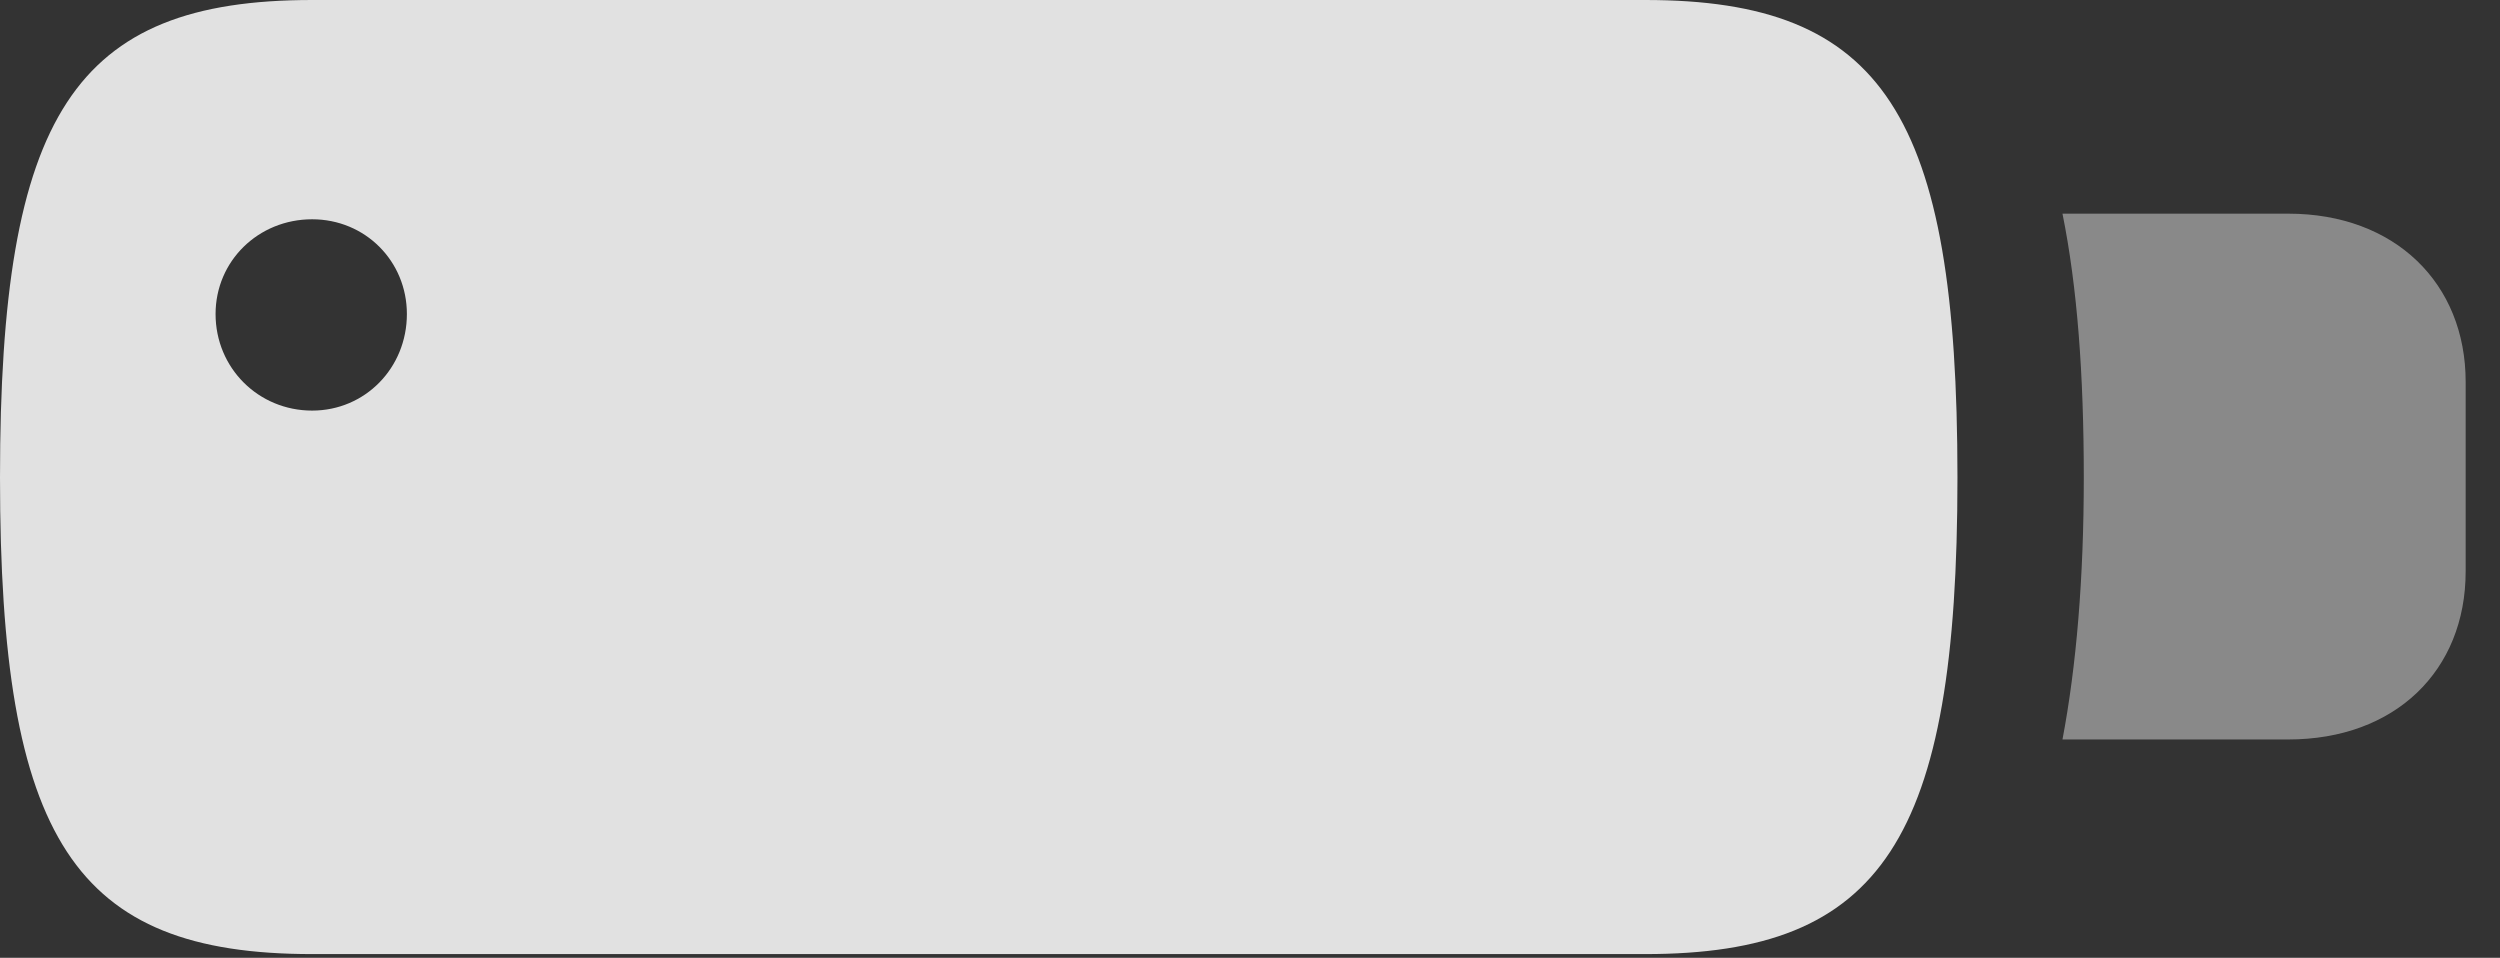 <?xml version="1.0" encoding="UTF-8"?>
<!--Generator: Apple Native CoreSVG 232.5-->
<!DOCTYPE svg
PUBLIC "-//W3C//DTD SVG 1.1//EN"
       "http://www.w3.org/Graphics/SVG/1.1/DTD/svg11.dtd">
<svg version="1.1" xmlns="http://www.w3.org/2000/svg" xmlns:xlink="http://www.w3.org/1999/xlink" width="26.279" height="10.068">
 <rect width="100%" height="100%" fill="#333333" stroke="none"/>
 <g>
  <rect height="10.068" opacity="0" width="26.279" x="0" y="0"/>
  <path d="M3.281 10.029L17.295 10.029C19.785 10.029 20.576 8.828 20.576 5.02C20.576 1.201 19.795 0 17.295 0L3.281 0C0.781 0 0 1.201 0 5.02C0 8.828 0.781 10.029 3.281 10.029ZM3.281 4.316C2.715 4.316 2.266 3.867 2.266 3.301C2.266 2.744 2.715 2.305 3.281 2.305C3.838 2.305 4.277 2.744 4.277 3.301C4.277 3.867 3.838 4.316 3.281 4.316Z" fill="#ffffff" fill-opacity="0.85"/>
  <path d="M21.68 7.773L24.053 7.773C25.176 7.773 25.918 7.051 25.918 6.006L25.918 4.014C25.918 2.979 25.176 2.246 24.053 2.246L21.68 2.246C21.836 3.018 21.904 3.936 21.904 5.02C21.904 6.084 21.826 7.002 21.68 7.773Z" fill="#ffffff" fill-opacity="0.425"/>
 </g>
</svg>
